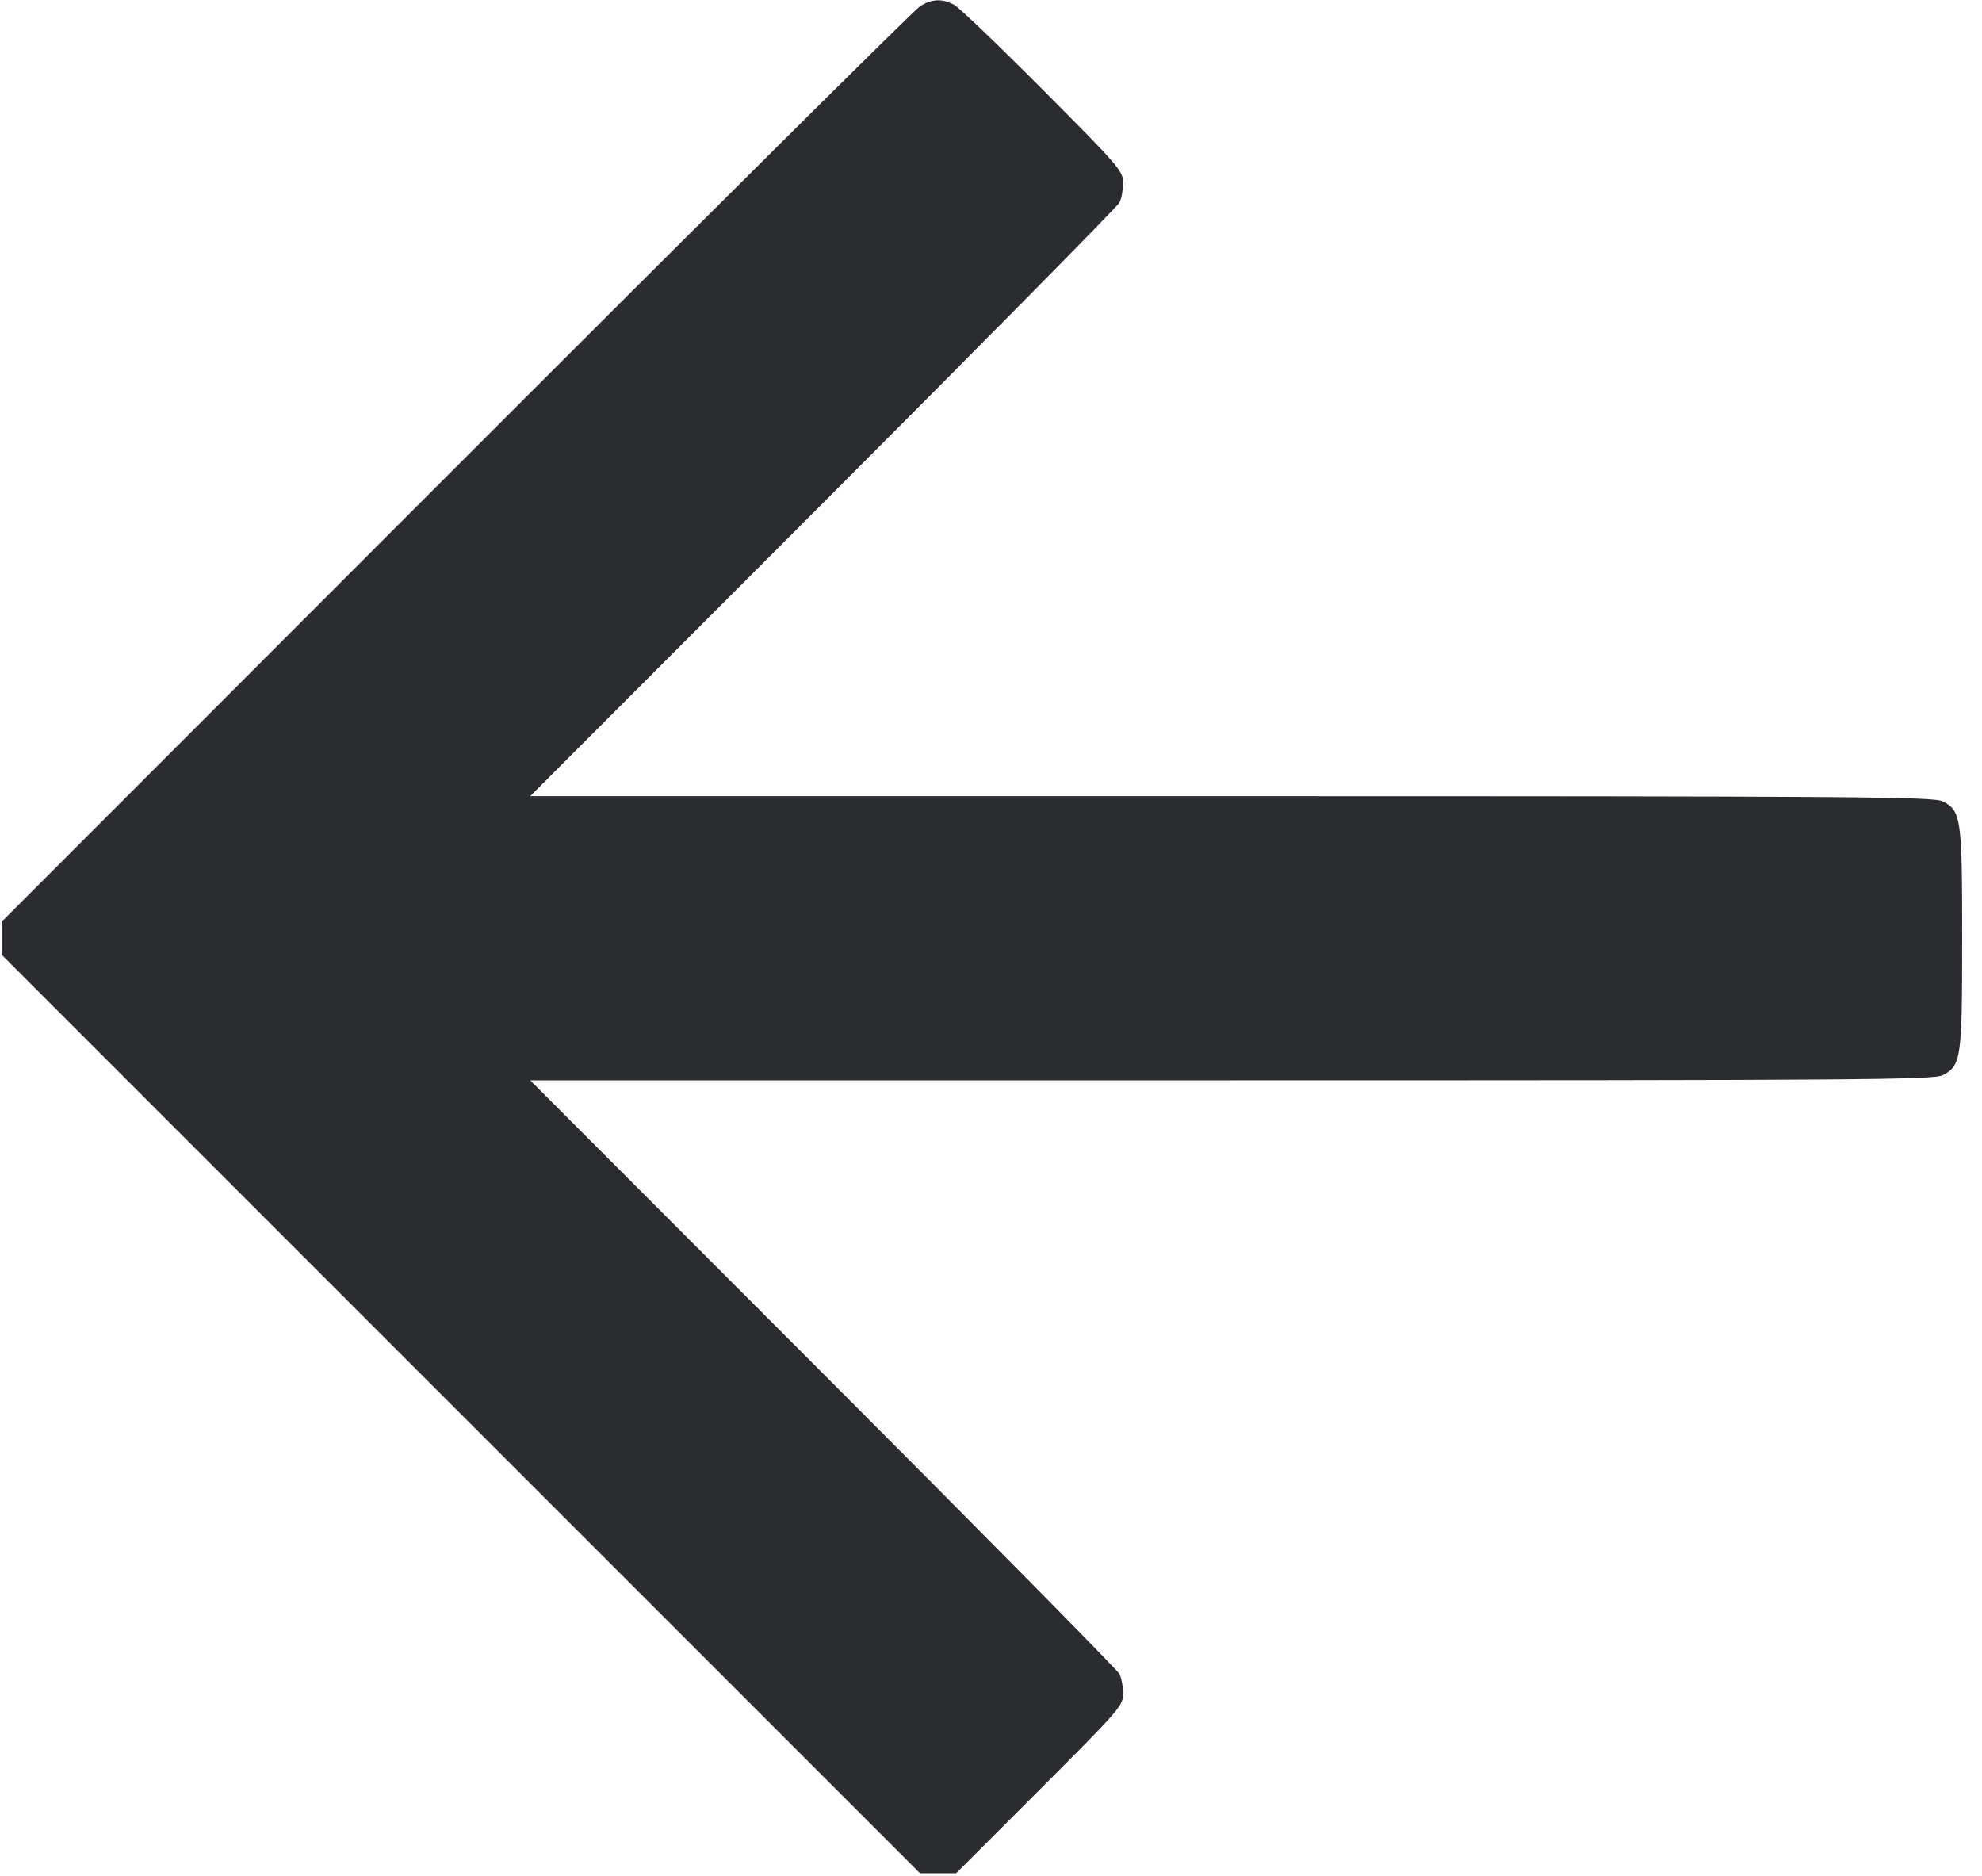 <svg width="56" height="53" viewBox="0 0 56 53" fill="none" xmlns="http://www.w3.org/2000/svg"><path d="M25.993 0.178 C 25.839 0.275,19.938 6.134,12.880 13.198 L 0.047 26.040 0.047 26.507 L 0.047 26.973 13.020 39.947 L 25.993 52.920 26.505 52.920 L 27.016 52.920 29.375 50.561 C 31.628 48.308,31.733 48.187,31.733 47.848 C 31.733 47.654,31.687 47.403,31.630 47.291 C 31.574 47.178,27.804 43.359,23.254 38.803 L 14.980 30.520 34.795 30.520 C 52.599 30.520,54.638 30.505,54.892 30.374 C 55.412 30.105,55.440 29.907,55.440 26.507 C 55.440 23.106,55.412 22.908,54.892 22.640 C 54.638 22.508,52.599 22.493,34.795 22.493 L 14.980 22.493 23.254 14.210 C 27.804 9.654,31.574 5.835,31.630 5.723 C 31.687 5.611,31.733 5.361,31.733 5.167 C 31.733 4.833,31.623 4.704,29.470 2.541 C 28.225 1.290,27.093 0.206,26.955 0.133 C 26.614 -0.047,26.328 -0.034,25.993 0.178 " fill="#2B2C30" stroke="none" fill-rule="evenodd"></path></svg>